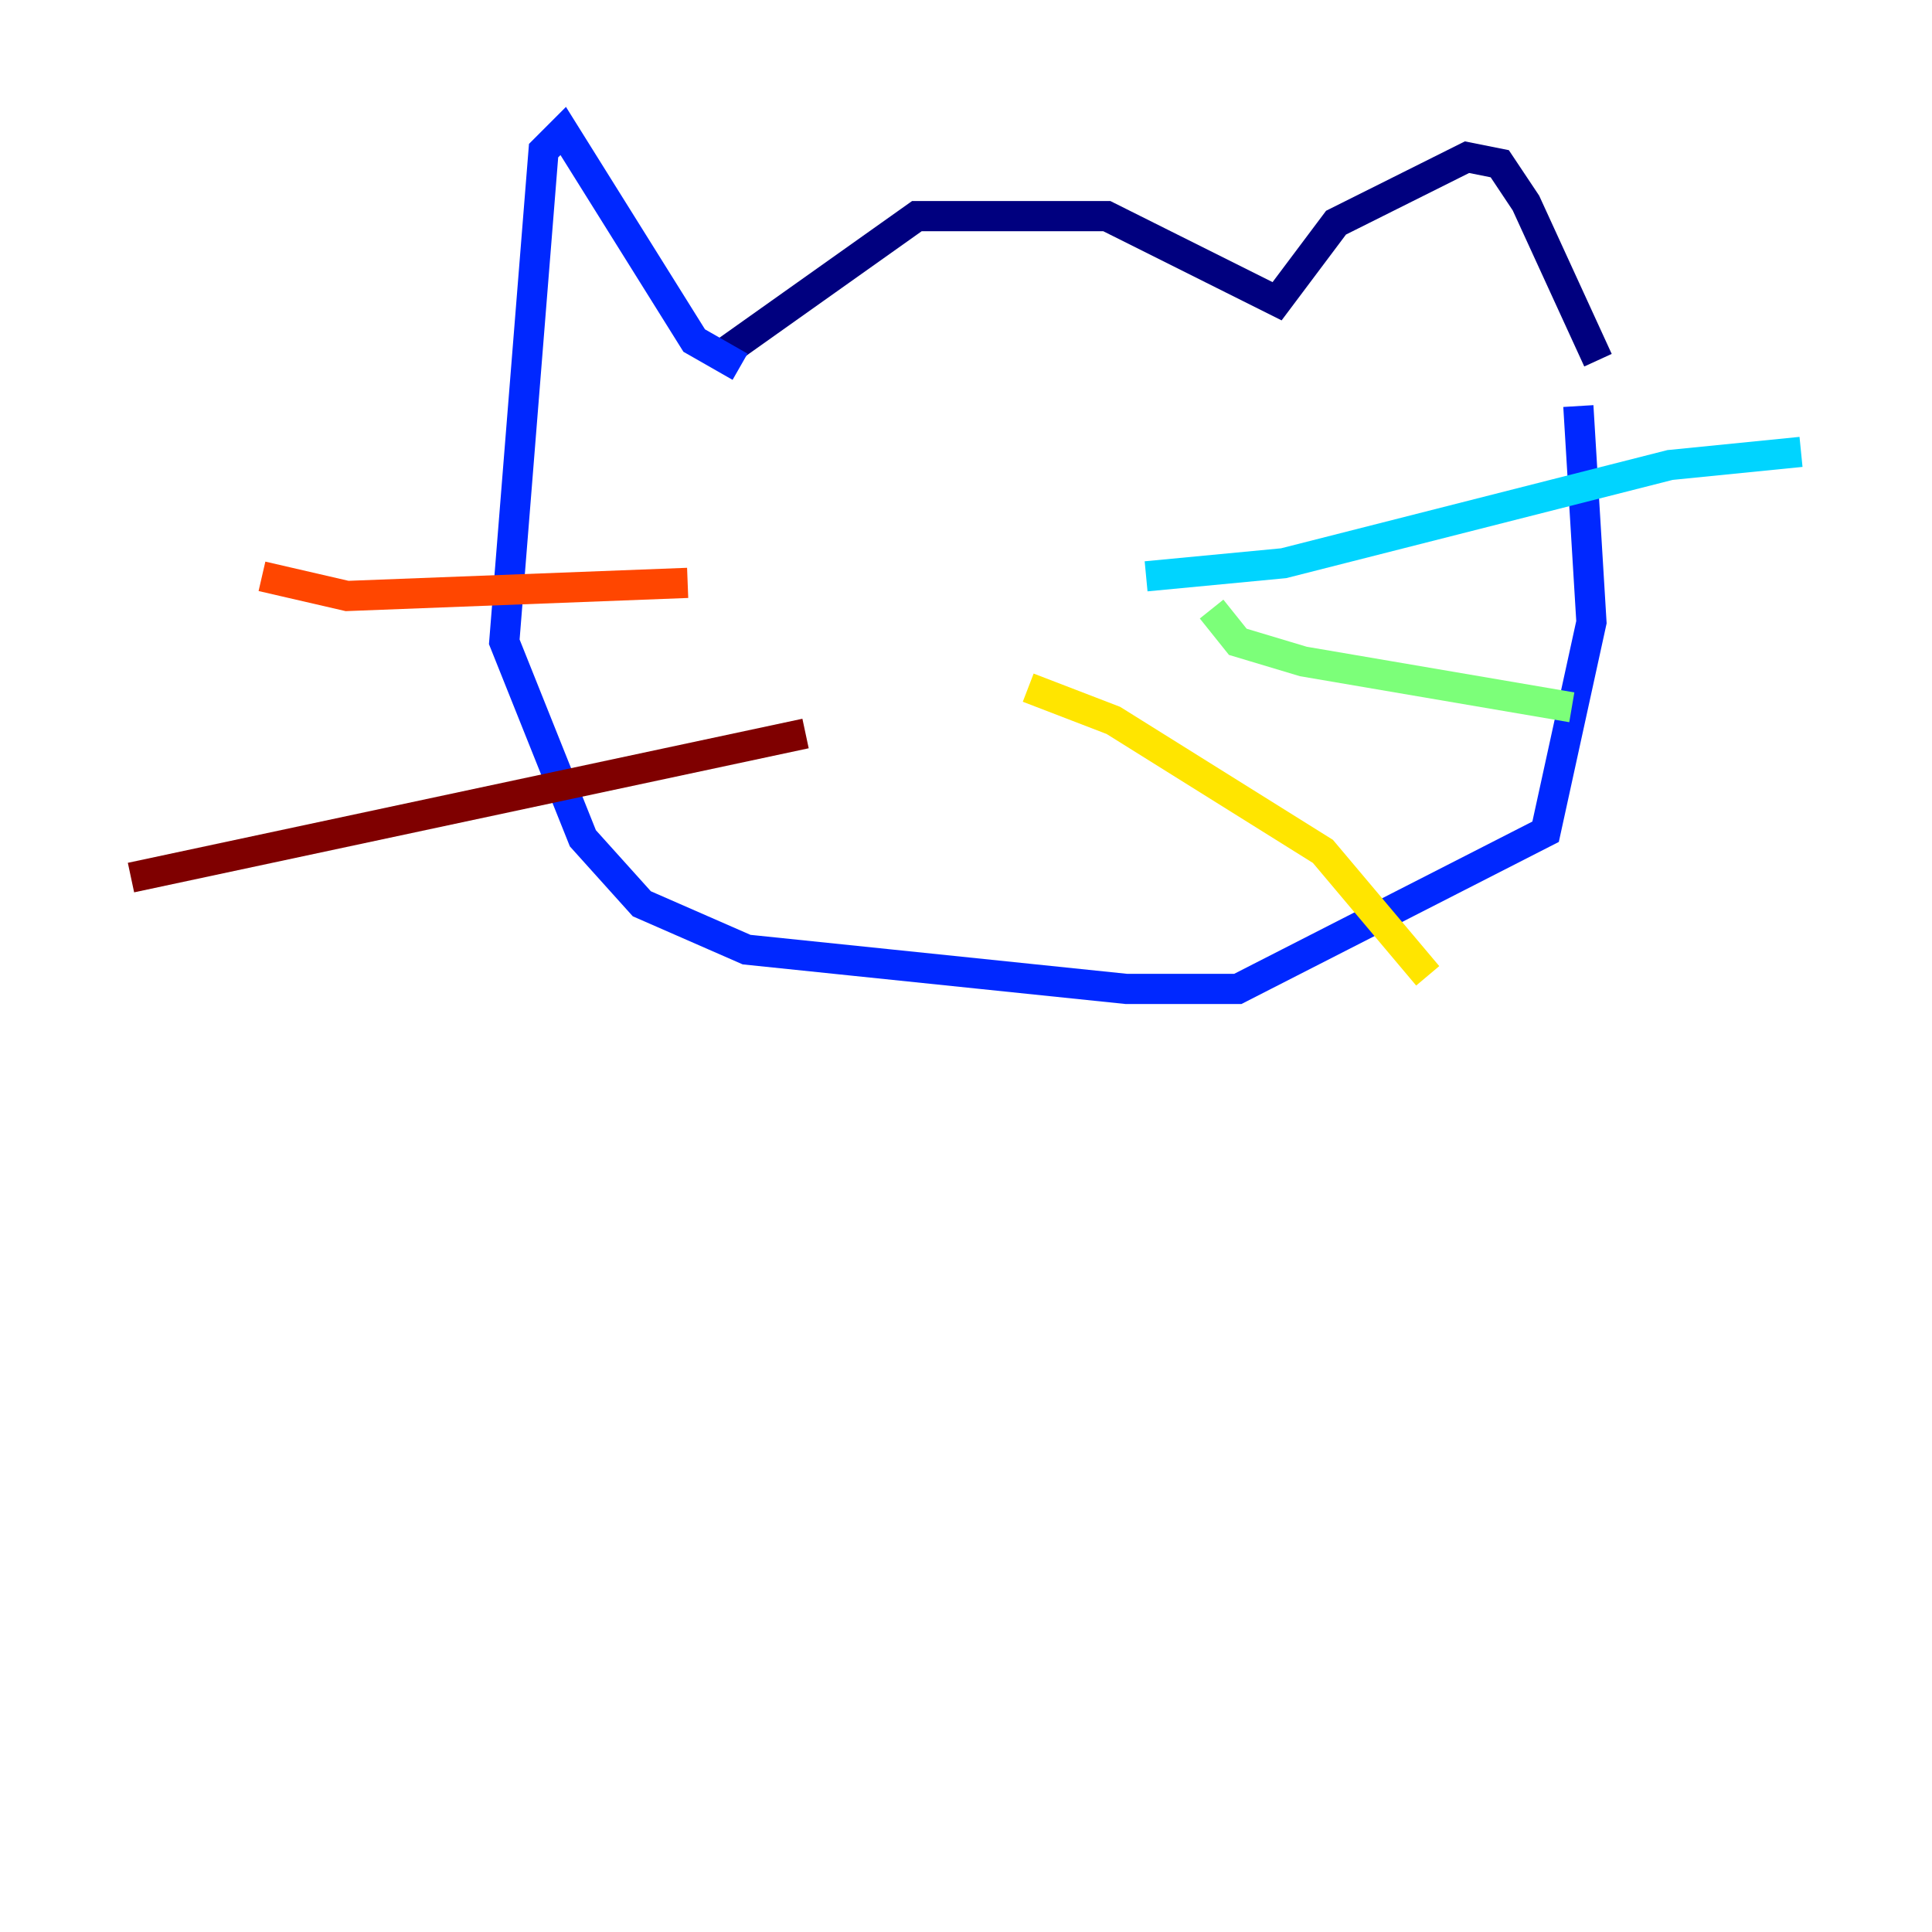 <?xml version="1.0" encoding="utf-8" ?>
<svg baseProfile="tiny" height="128" version="1.2" viewBox="0,0,128,128" width="128" xmlns="http://www.w3.org/2000/svg" xmlns:ev="http://www.w3.org/2001/xml-events" xmlns:xlink="http://www.w3.org/1999/xlink"><defs /><polyline fill="none" points="47.295,23.864 60.746,14.319 73.329,14.319 84.61,19.959 88.515,14.752 97.193,10.414 99.363,10.848 101.098,13.451 105.871,23.864" stroke="#00007f" stroke-width="2" /><polyline fill="none" points="49.031,24.298 45.993,22.563 37.315,8.678 36.014,9.98 33.41,42.522 38.617,55.539 42.522,59.878 49.464,62.915 74.63,65.519 82.007,65.519 102.4,55.105 105.437,41.22 104.57,26.902" stroke="#0028ff" stroke-width="2" /><polyline fill="none" points="75.932,38.183 85.044,37.315 110.644,30.807 119.322,29.939" stroke="#00d4ff" stroke-width="2" /><polyline fill="none" points="80.271,40.352 82.007,42.522 86.346,43.824 104.136,46.861" stroke="#7cff79" stroke-width="2" /><polyline fill="none" points="68.122,45.559 73.763,47.729 87.647,56.407 94.59,64.651" stroke="#ffe500" stroke-width="2" /><polyline fill="none" points="45.559,38.617 22.997,39.485 17.356,38.183" stroke="#ff4600" stroke-width="2" /><polyline fill="none" points="53.37,48.597 8.678,58.142" stroke="#7f0000" stroke-width="2" /></svg>